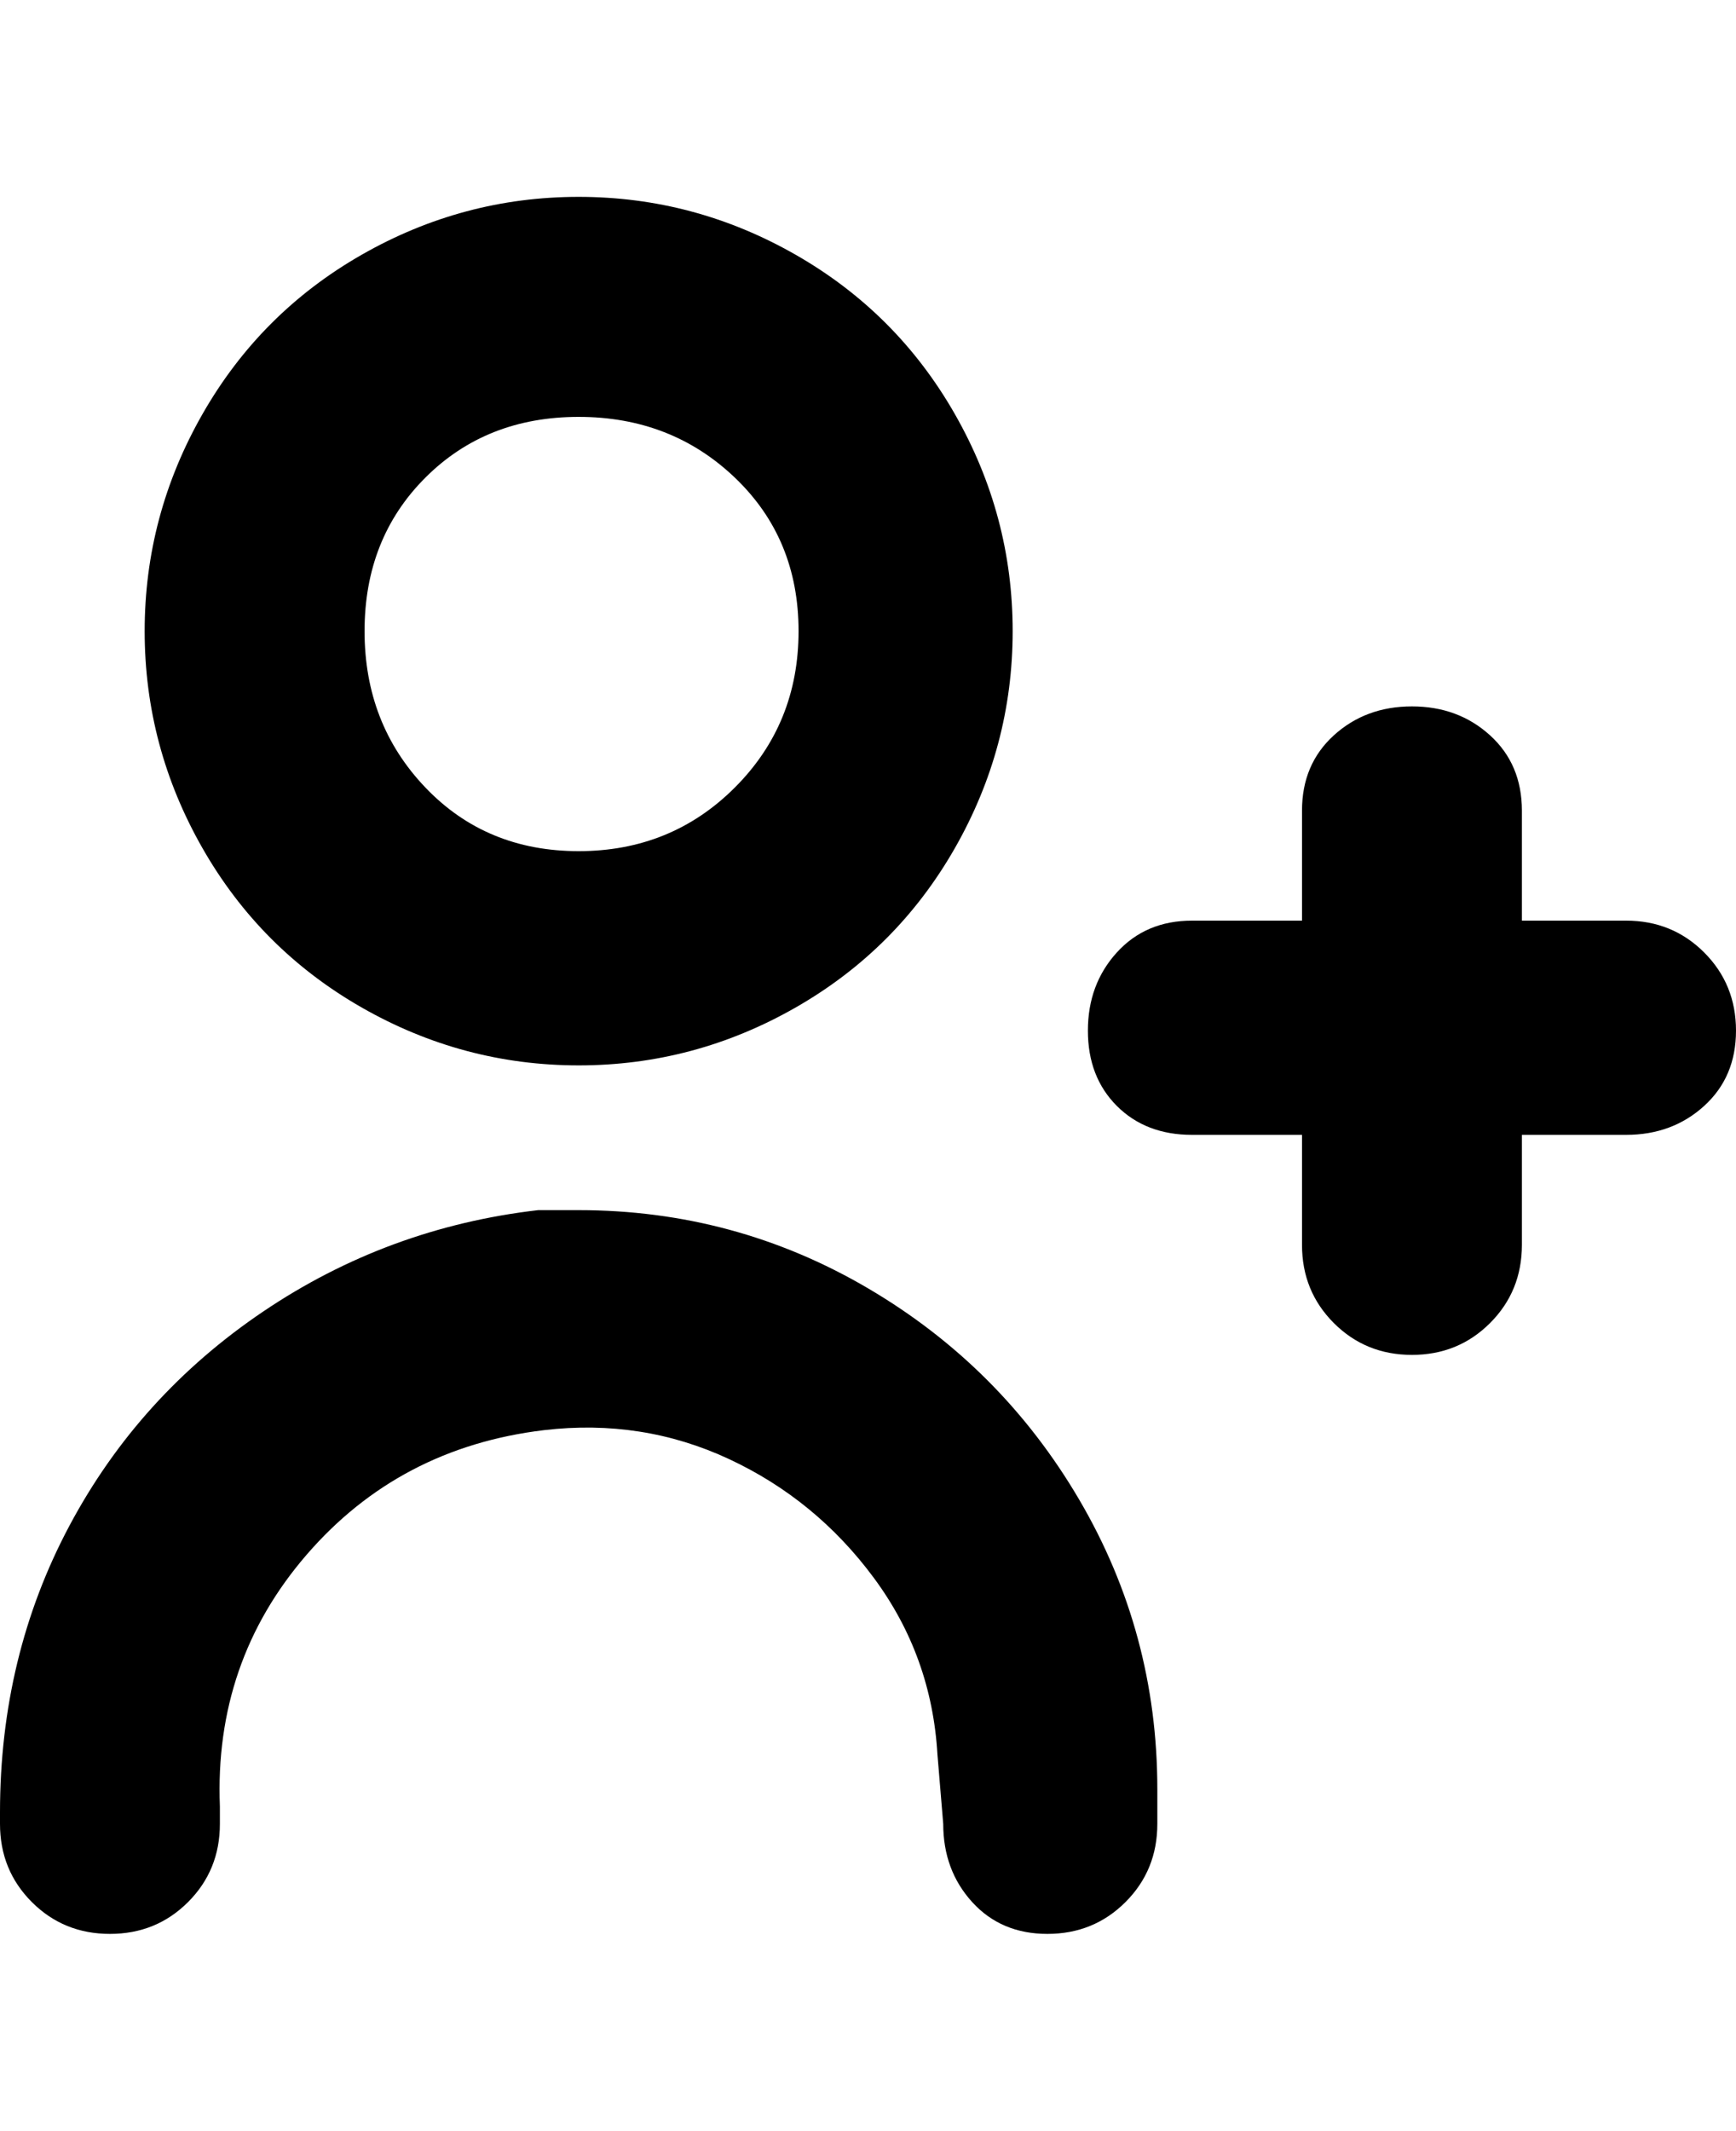 <svg viewBox="0 0 300 368" xmlns="http://www.w3.org/2000/svg"><path d="M93 209q-26 3-47.5 17.5t-33.5 37Q0 286 0 313v2q0 8 5.5 13.5T19 334q8 0 13.5-5.5T38 315v-3q-1-25 15-43.5T94 247q17-2 32 5t25 20.5q10 13.5 11 30.5l1 12q0 8 5 13.5t13 5.5q8 0 13.5-5.5T200 315v-6q0-27-13.5-50T150 222.5Q127 209 100 209h-7zm7-25q20 0 37.5-10t27.5-27.5q10-17.5 10-37.5t-10-37.5Q155 54 137.5 44T100 34q-20 0-37.5 10T35 71.5Q25 89 25 109t10 37.5Q45 164 62.5 174t37.5 10zm0-112q16 0 27 10.5t11 26.5q0 16-11 27t-27 11q-16 0-26.5-11T63 109q0-16 10.5-26.5T100 72zm181 87h-18v-19q0-8-5.5-13t-13.5-5q-8 0-13.5 5t-5.5 13v19h-19q-8 0-13 5.5t-5 13.5q0 8 5 13t13 5h19v19q0 8 5.5 13.5T244 234q8 0 13.5-5.5T263 215v-19h18q8 0 13.5-5t5.5-13q0-8-5.5-13.5T281 159z"/></svg>